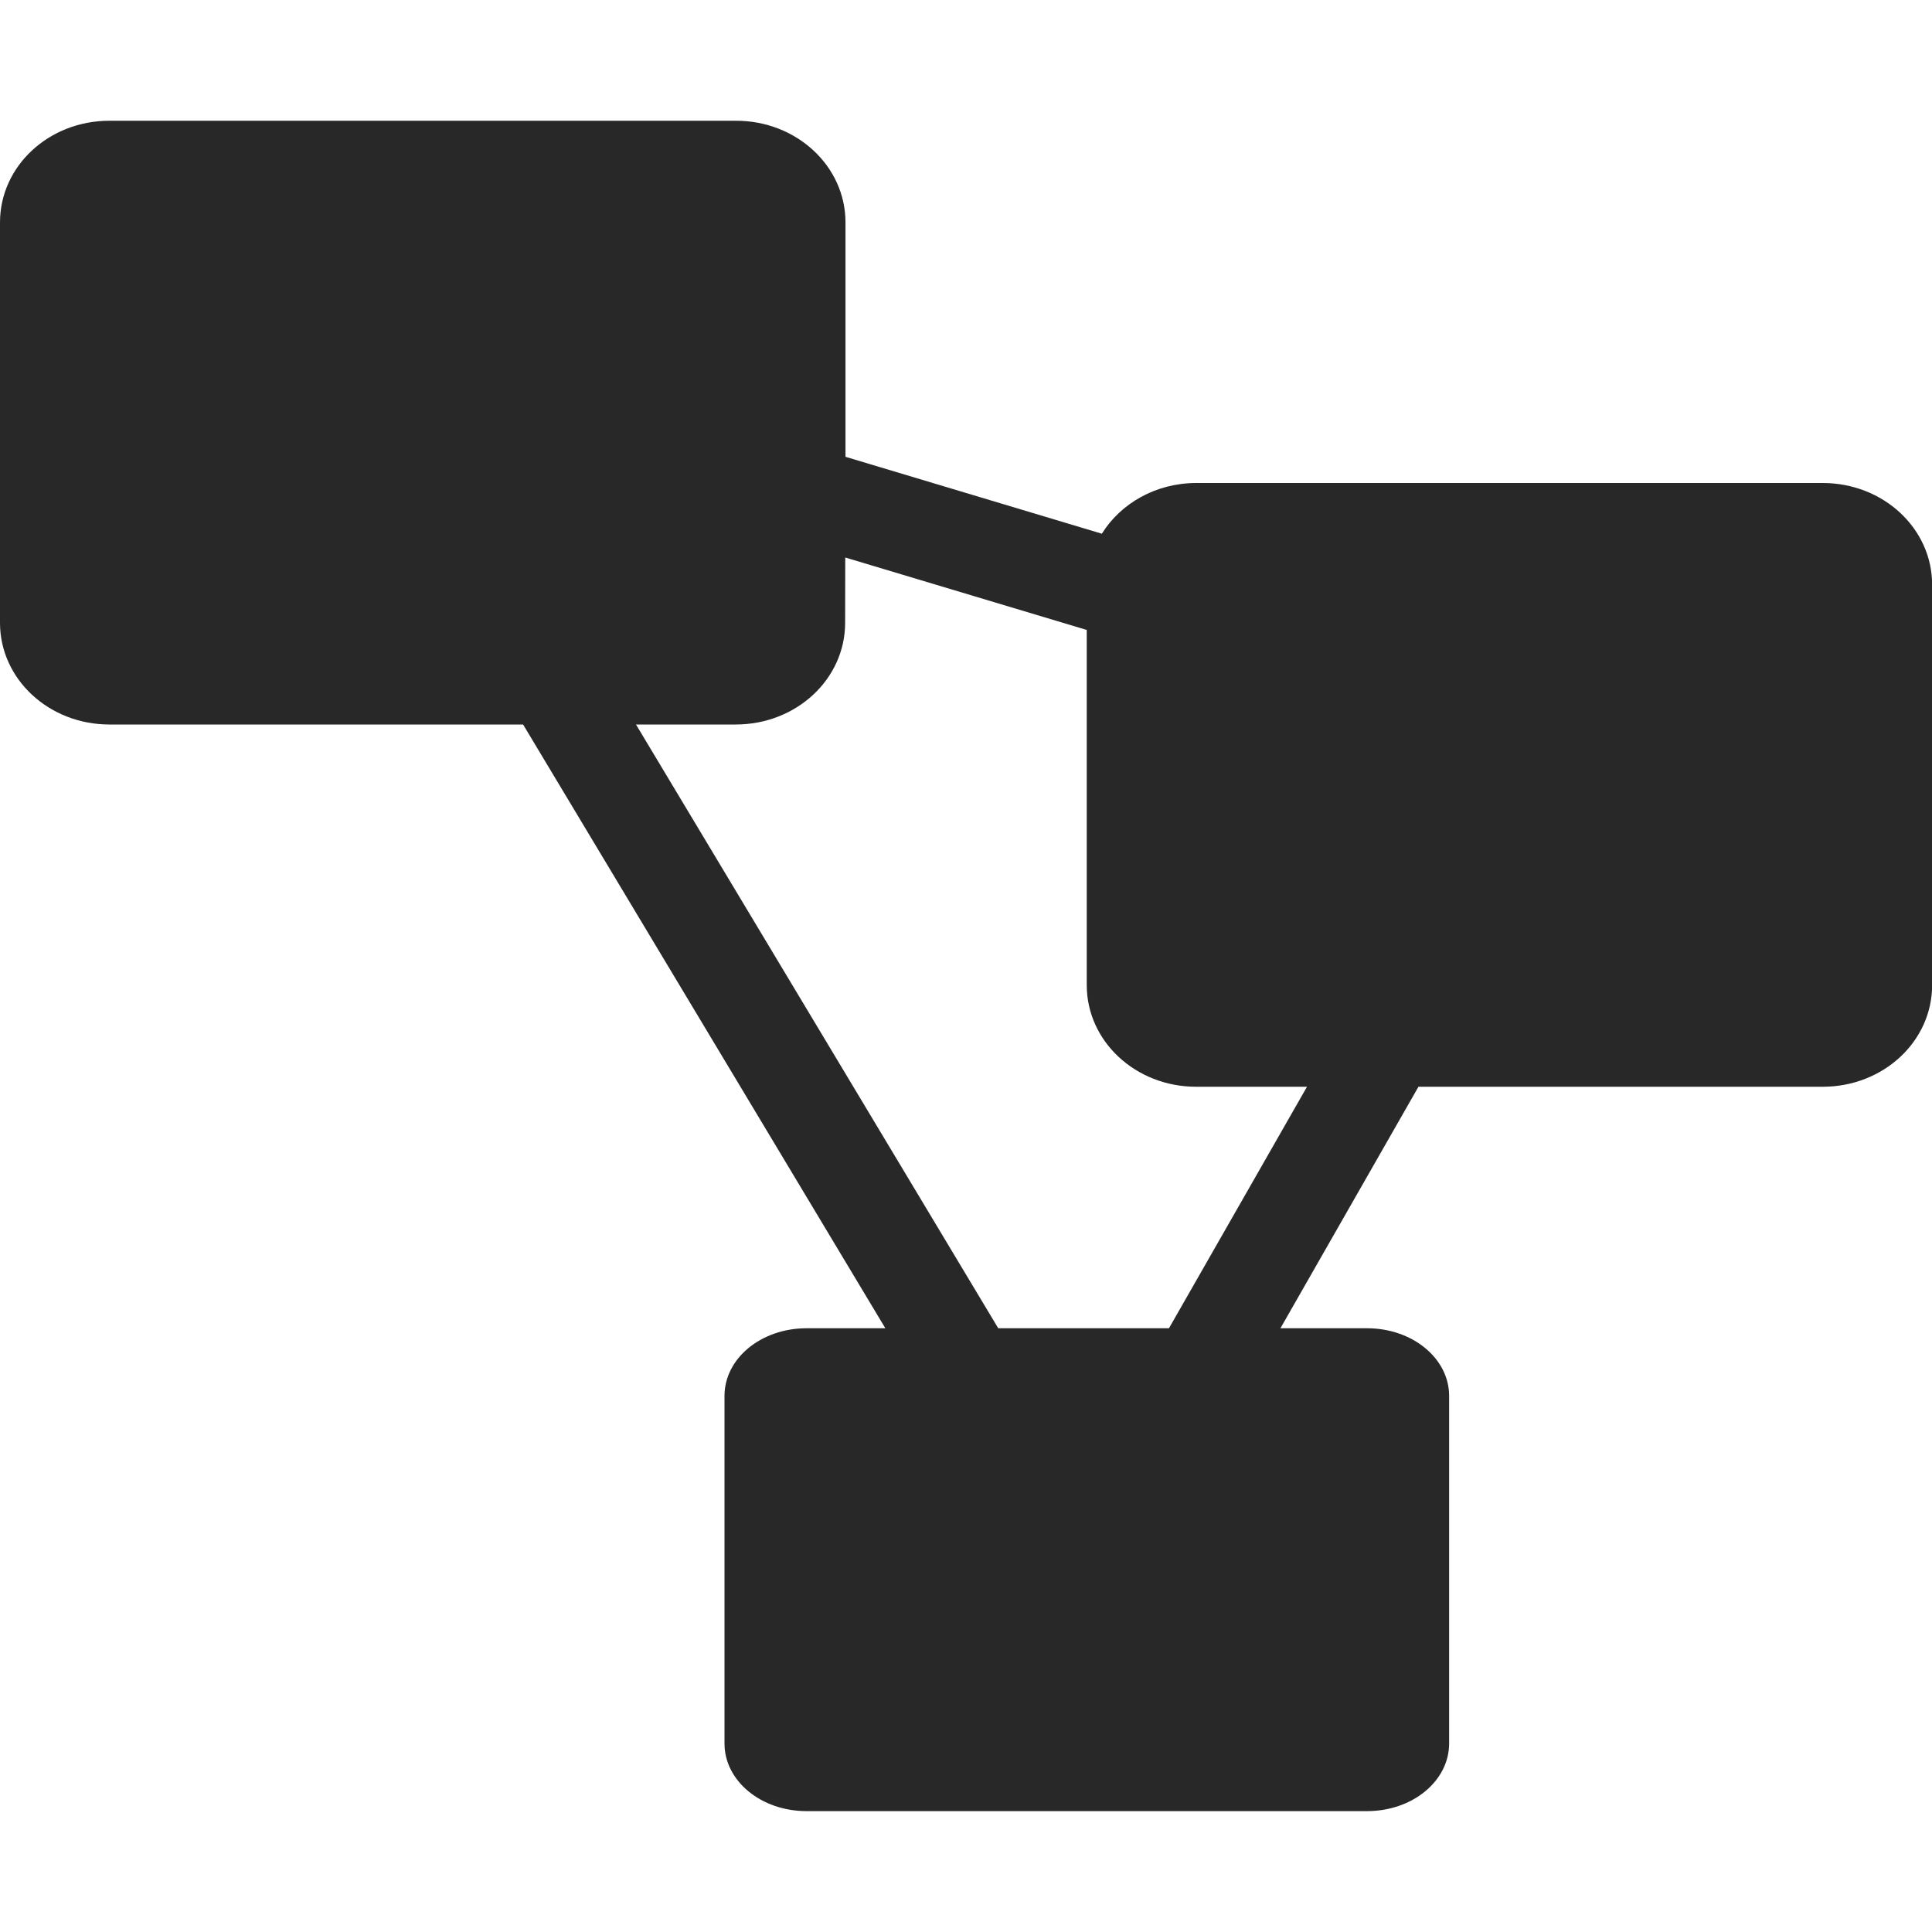 <svg width="16" height="16" version="1.1" xmlns="http://www.w3.org/2000/svg">
  <defs>
    <style id="current-color-scheme" type="text/css">.ColorScheme-Text { color:#282828; } .ColorScheme-Highlight { color:#458588; }</style>
  </defs>
  <path class="ColorScheme-Text" d="m0.906 1c-0.502 0-0.906 0.376-0.906 0.842v3.316c0 0.466 0.405 0.842 0.906 0.842h3.426l3 5h-0.652c-0.377 0-0.68 0.25-0.68 0.56v2.879c0 0.31 0.303 0.56 0.68 0.56h4.641c0.377 0 0.68-0.25 0.68-0.56v-2.879c0-0.31-0.303-0.56-0.68-0.56h-0.717l1.143-2h3.348c0.502 0 0.906-0.376 0.906-0.842v-3.316c0-0.466-0.405-0.842-0.906-0.842h-5.187c-0.336 0-0.627 0.169-0.783 0.42l-2.123-0.637v-1.941c0-0.466-0.405-0.842-0.906-0.842zm6.094 3.617 2 0.6v2.941c0 0.466 0.405 0.842 0.906 0.842h0.918l-1.143 2h-1.414l-3-5h0.826c0.502 0 0.906-0.376 0.906-0.842z" fill="currentColor"/>
</svg>
